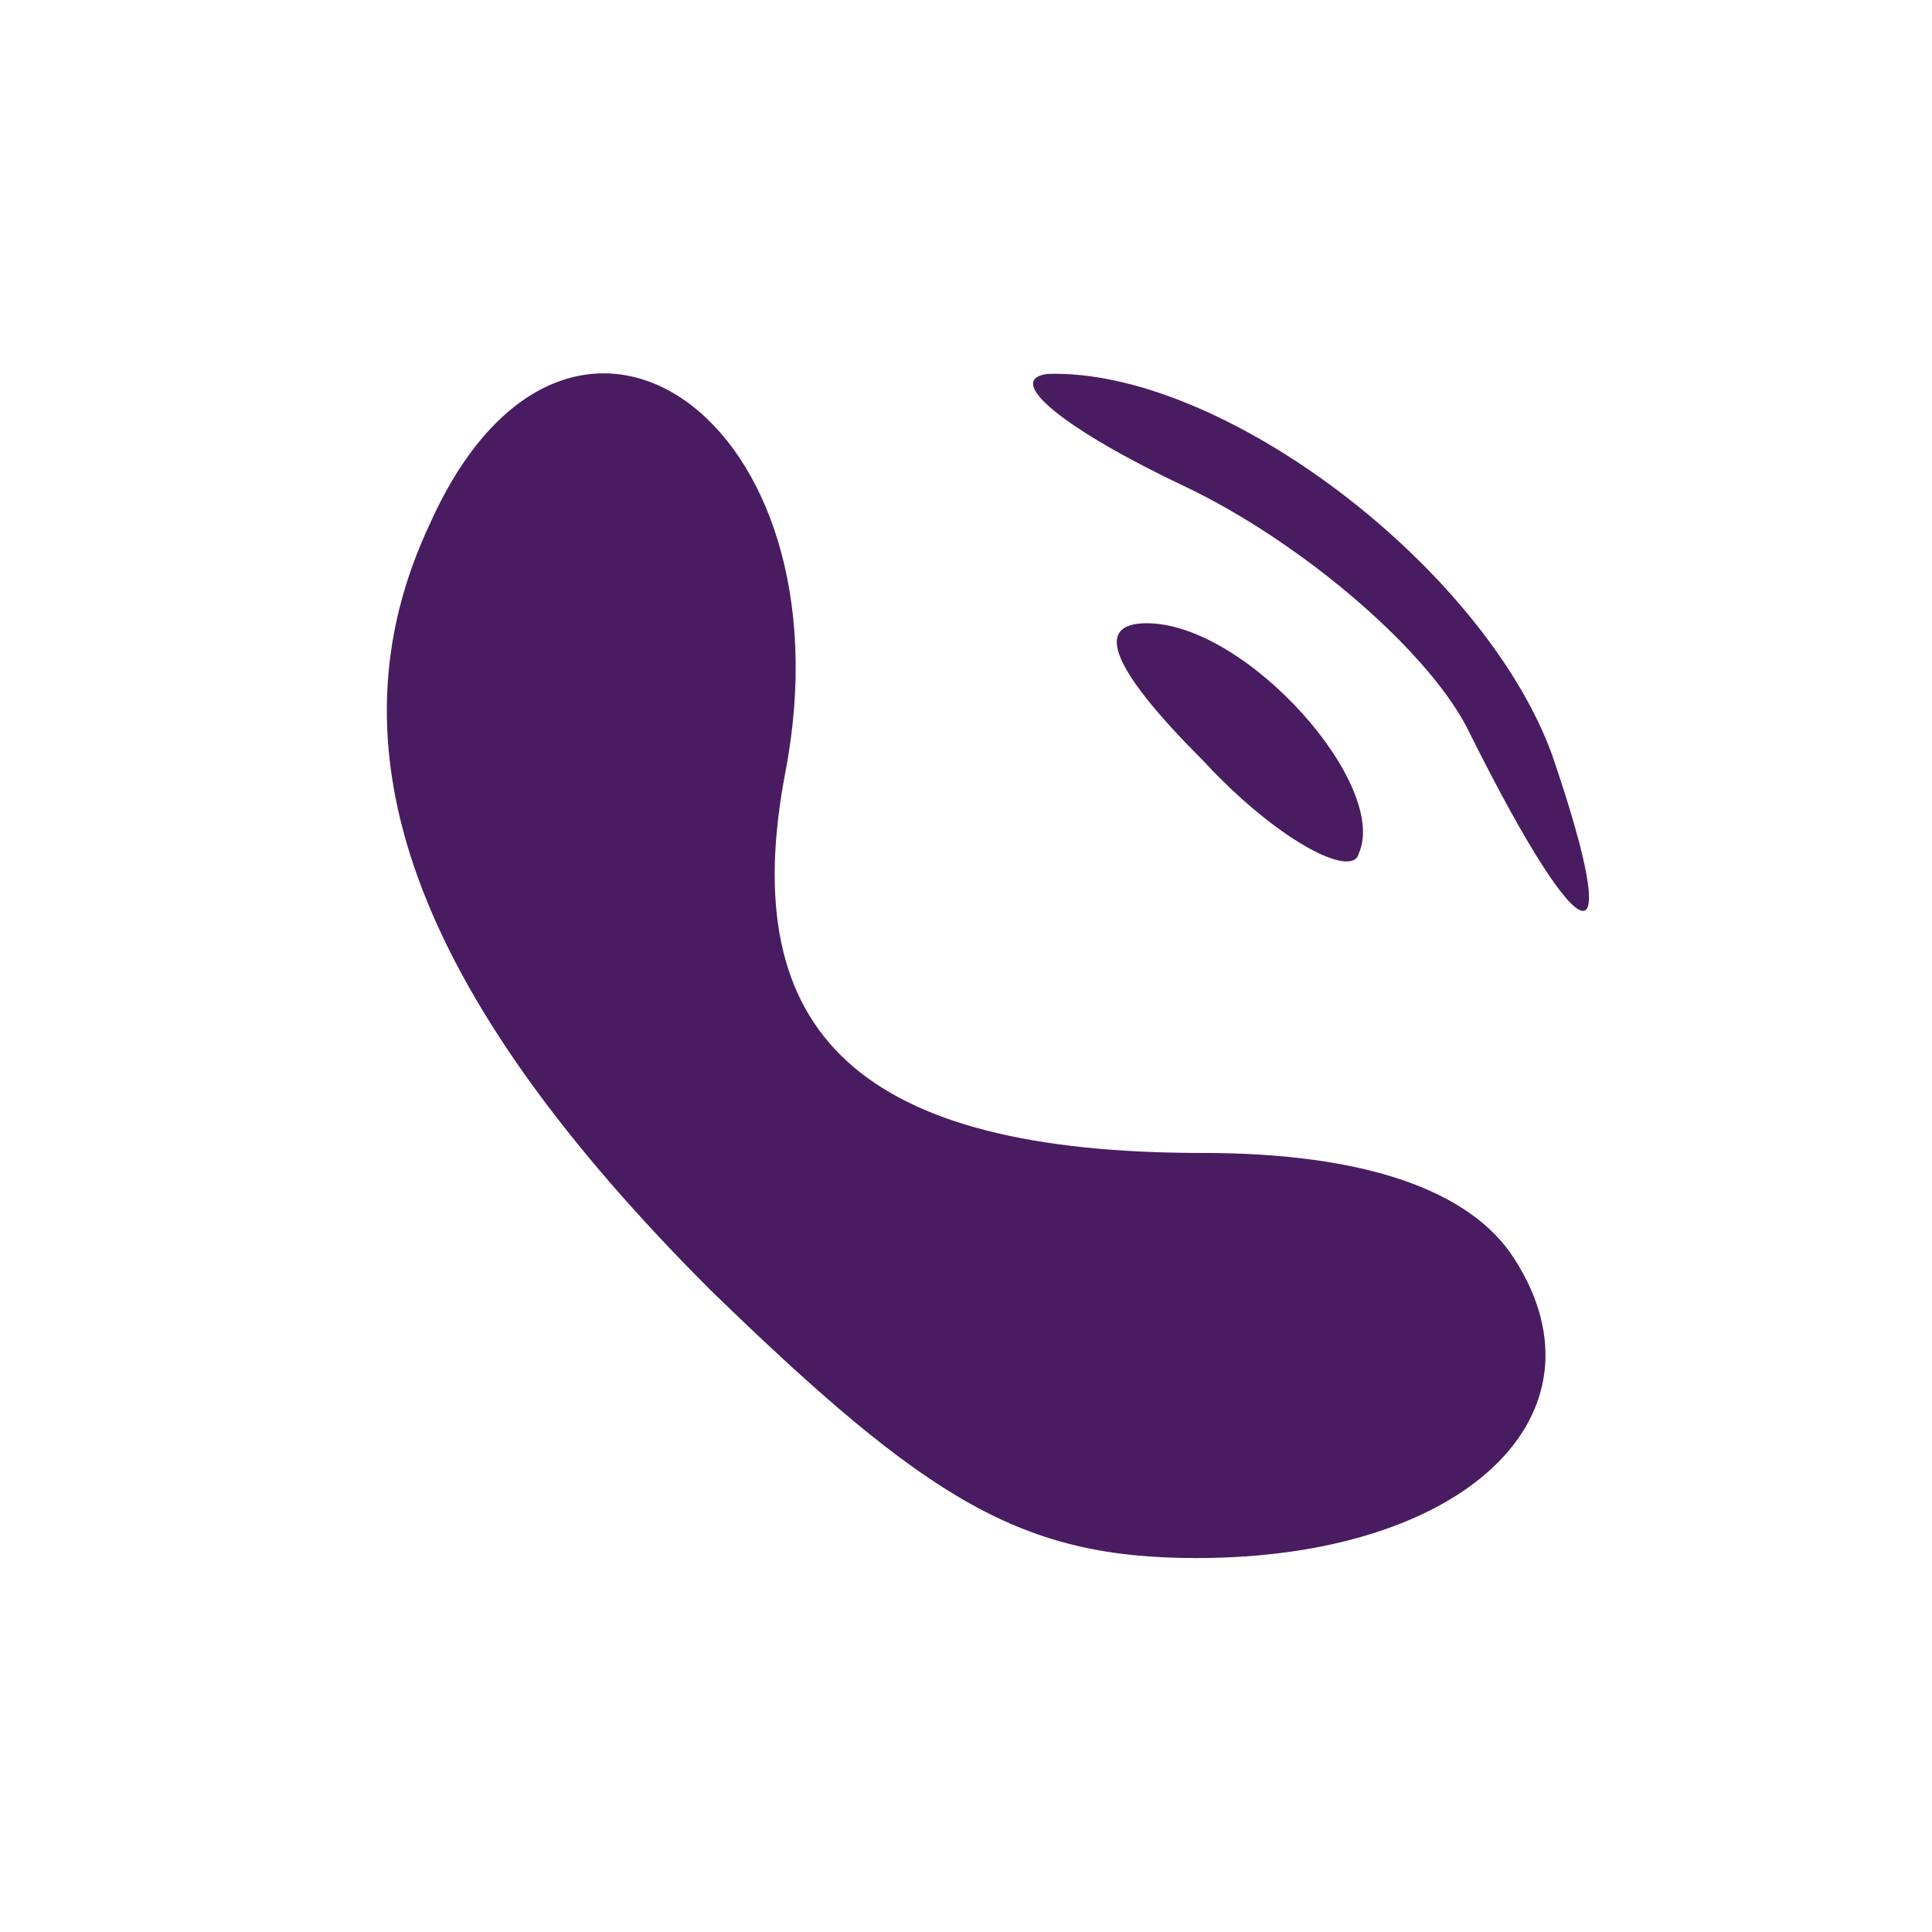 <?xml version="1.0" standalone="no"?>
<!DOCTYPE svg PUBLIC "-//W3C//DTD SVG 20010904//EN"
 "http://www.w3.org/TR/2001/REC-SVG-20010904/DTD/svg10.dtd">
<svg version="1.0" xmlns="http://www.w3.org/2000/svg"
 width="31pt" height="31pt" viewBox="0 0 31 31"
 preserveAspectRatio="xMidYMid meet">

<g transform="translate(0,31) scale(0.1,-0.1)"
fill="#491C61" stroke="none">
<path d="M69 226 c-17 -36 -3 -75 45 -123 35 -34 50 -43 78 -43 43 0 67 23 51
48 -7 11 -24 17 -50 17 -55 0 -75 19 -67 61 11 57 -35 89 -57 40z"/>
<path d="M190 232 c19 -9 40 -27 46 -40 18 -36 25 -38 13 -3 -11 30 -53 62
-81 61 -7 -1 3 -9 22 -18z"/>
<path d="M193 188 c12 -13 24 -19 25 -15 5 11 -18 37 -34 37 -9 0 -5 -8 9 -22z"/>
</g>
</svg>
